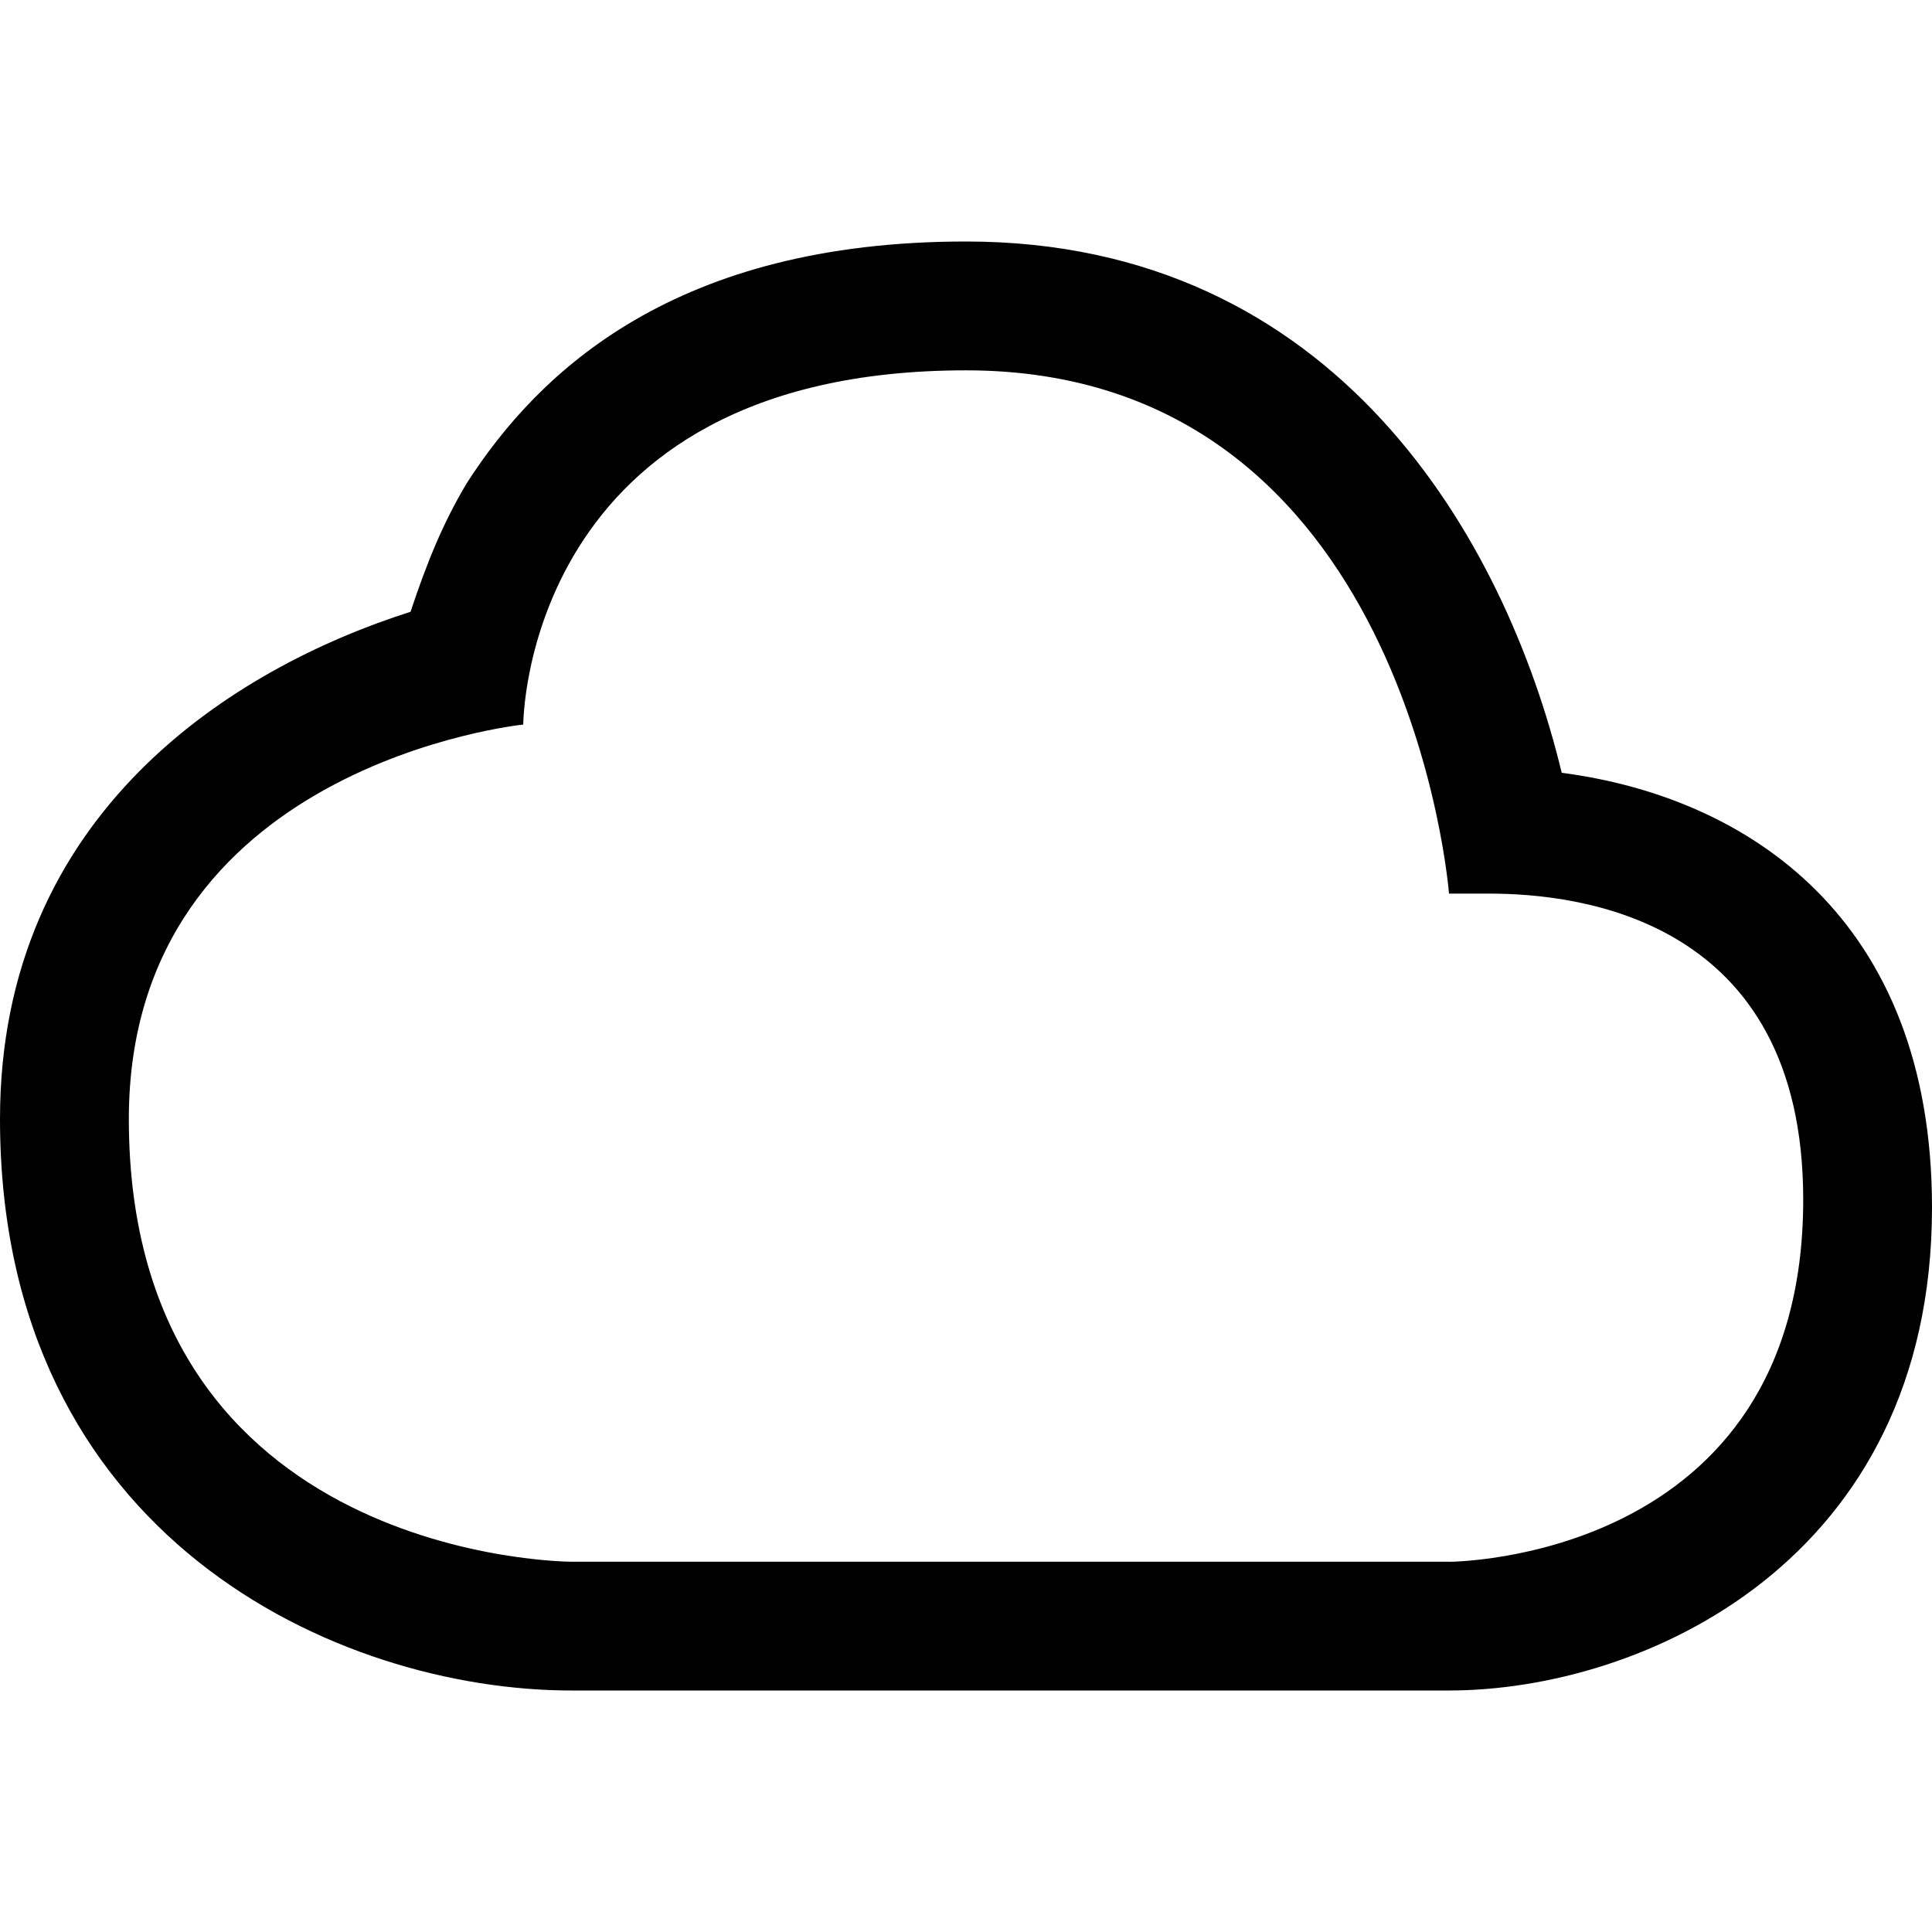 <!-- Generated by IcoMoon.io -->
<svg version="1.1" xmlns="http://www.w3.org/2000/svg" width="32" height="32" viewBox="0 0 32 32">
<title>cloud</title>
<path d="M25.867 12.8c-0.933-3.867-3.733-8.8-9.867-8.8-4.8 0-7.067 2.133-8.267 4-0.4 0.667-0.667 1.333-0.933 2.133-2.933 0.933-6.8 3.333-6.8 8.4 0 6.933 5.6 9.467 9.467 9.467h14.533c3.2 0 8-2.133 8-8 0-4.8-3.067-6.8-6.133-7.2zM24 25.867h-14.533c0 0-7.333 0-7.333-7.333 0-5.867 6.533-6.533 6.533-6.533s0-5.867 7.333-5.867 8 8.667 8 8.667c0.267 0 0.4 0 0.667 0 1.467 0 5.2 0.4 5.2 5.067 0 6-5.867 6-5.867 6z"></path>
</svg>
